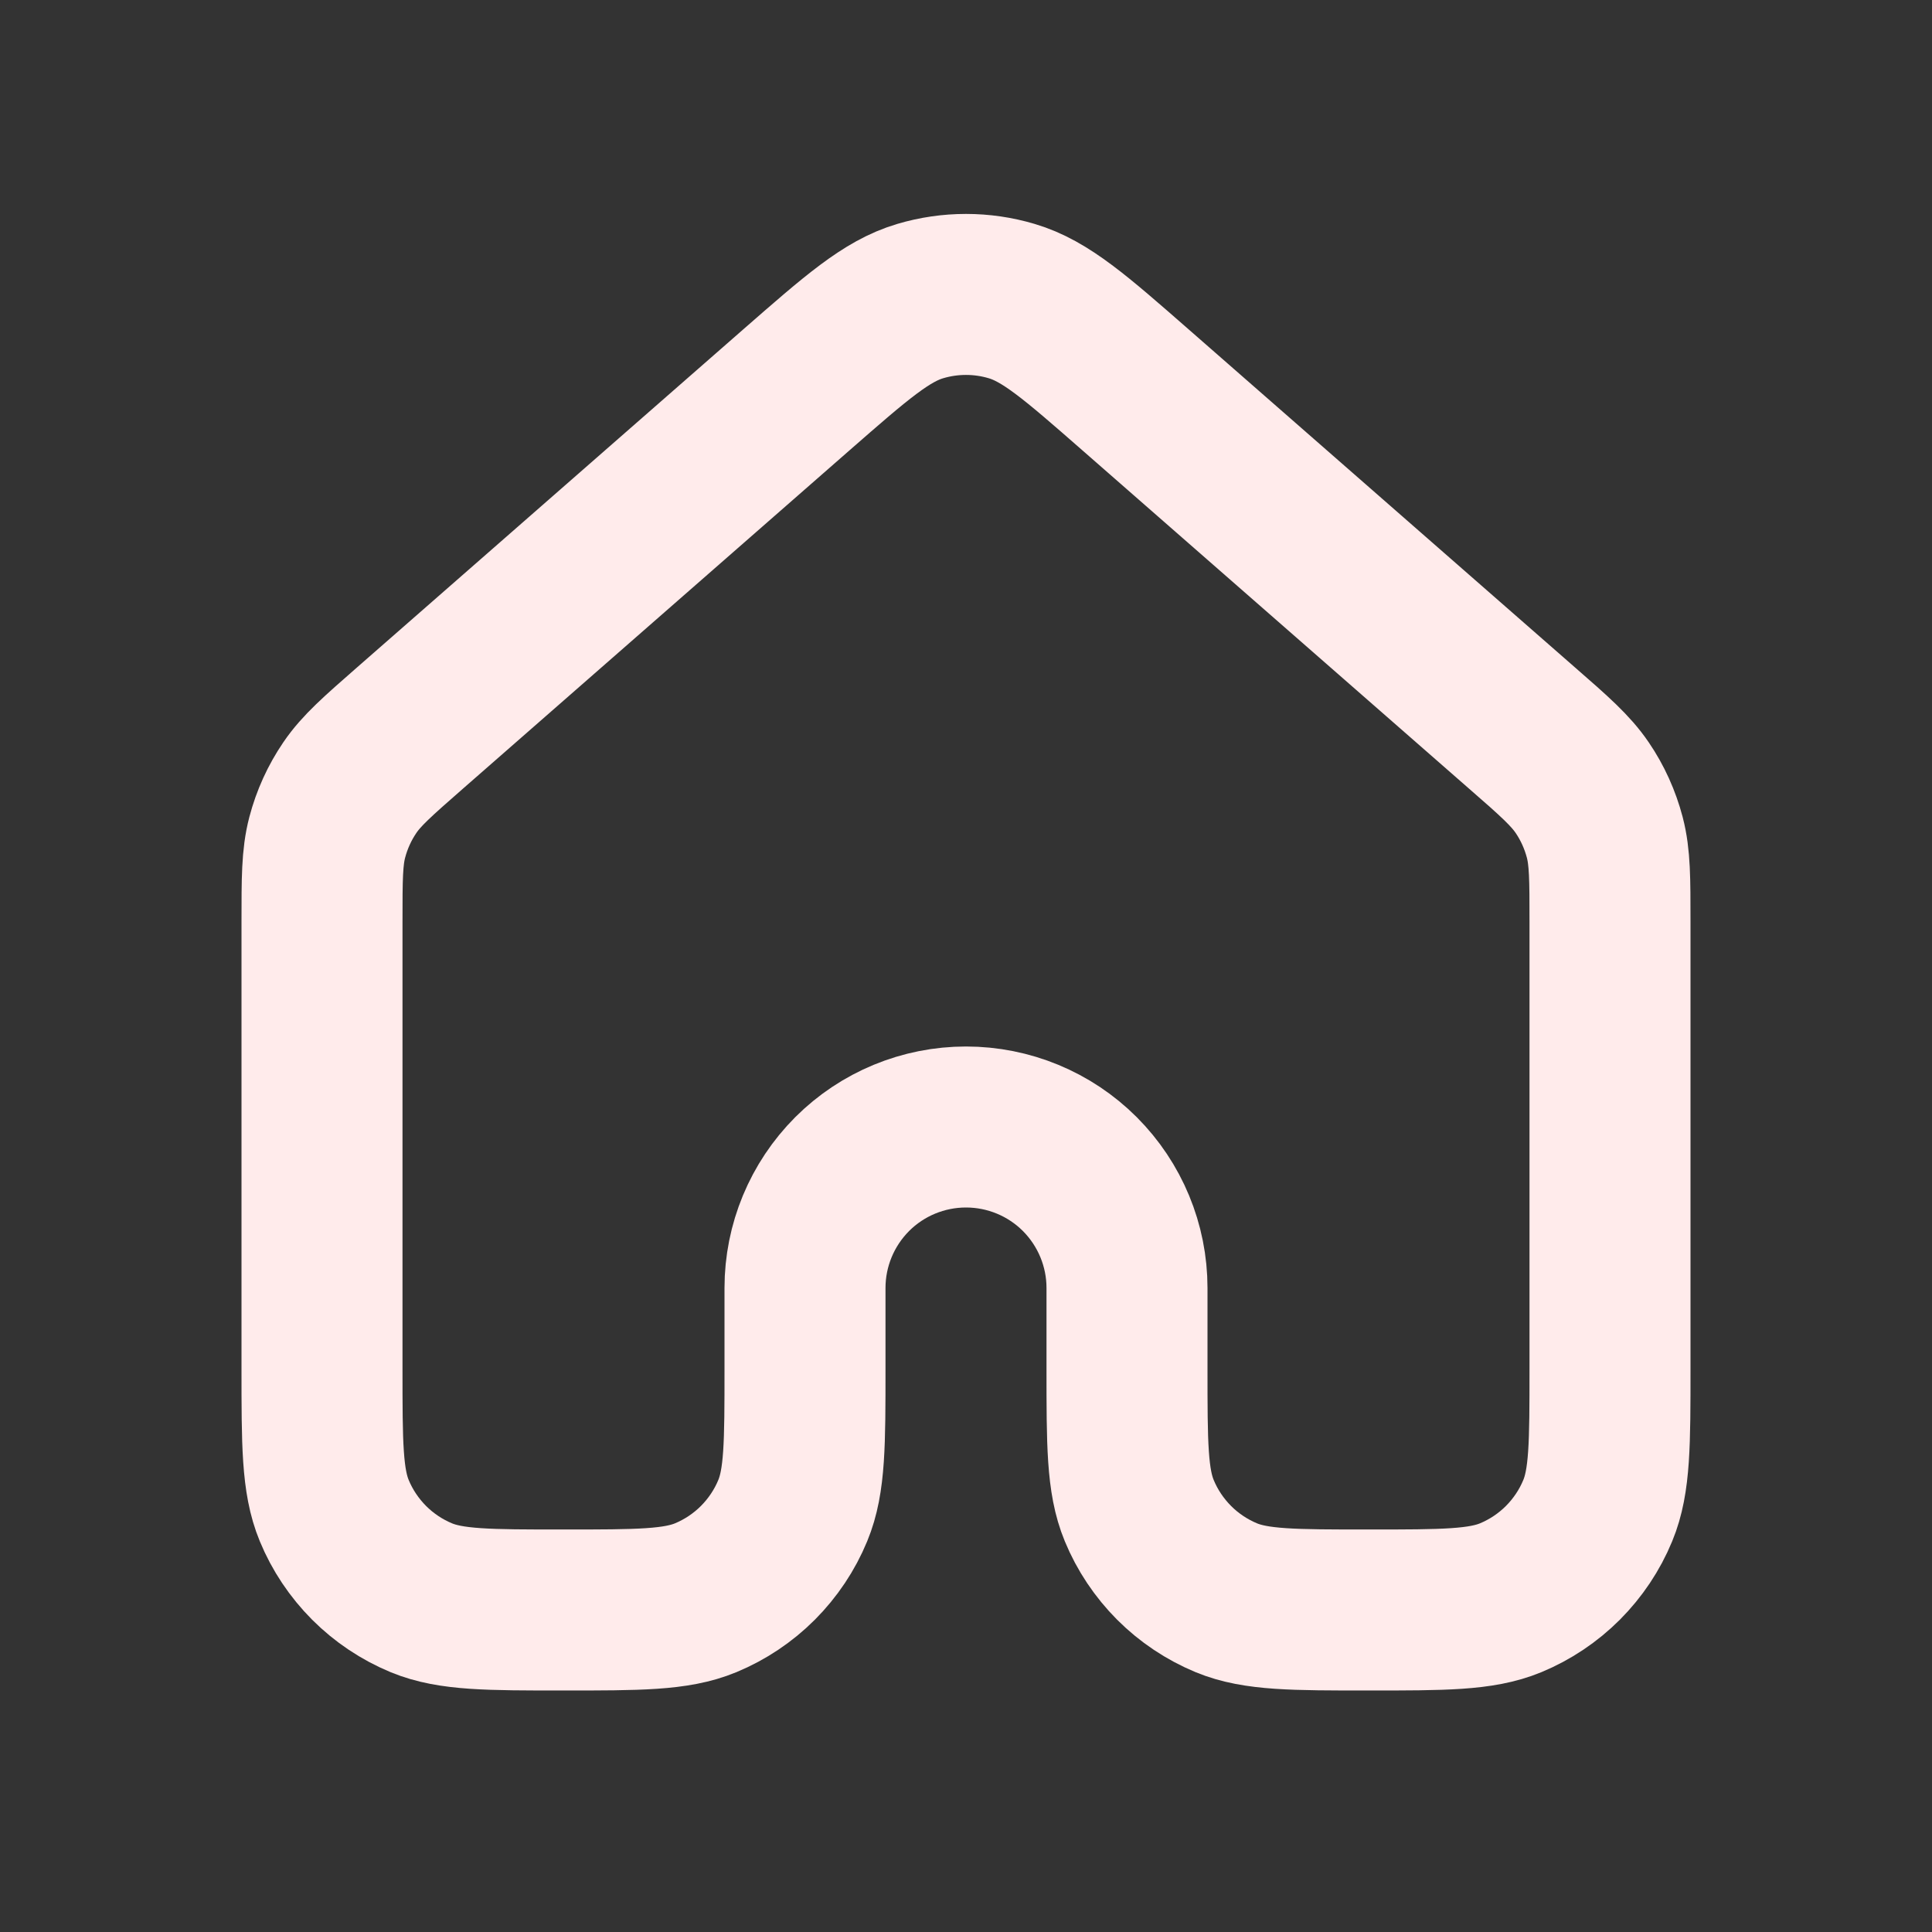 <svg width="24" height="24" viewBox="0 0 24 24" fill="none" xmlns="http://www.w3.org/2000/svg">
<rect x="0" y="0" width="24" height="24" fill="#333333" stroke="none"/>
<path d="M20 17V11.452C20 10.918 20 10.651 19.935 10.402C19.877 10.182 19.783 9.973 19.655 9.785C19.51 9.572 19.31 9.395 18.907 9.044L14.107 4.844C13.361 4.191 12.987 3.864 12.567 3.74C12.197 3.63 11.803 3.63 11.432 3.74C11.012 3.864 10.64 4.19 9.894 4.842L5.093 9.044C4.691 9.396 4.49 9.572 4.346 9.784C4.218 9.972 4.123 10.181 4.065 10.402C4 10.65 4 10.918 4 11.452V17C4 17.932 4 18.398 4.152 18.765C4.252 19.008 4.4 19.228 4.585 19.414C4.771 19.6 4.991 19.747 5.234 19.848C5.602 20 6.068 20 7 20C7.932 20 8.398 20 8.766 19.848C9.009 19.747 9.229 19.6 9.415 19.414C9.6 19.228 9.748 19.008 9.848 18.765C10 18.398 10 17.932 10 17V16C10 15.469 10.211 14.961 10.586 14.585C10.961 14.21 11.47 14 12 14C12.53 14 13.039 14.21 13.414 14.585C13.789 14.961 14 15.469 14 16V17C14 17.932 14 18.398 14.152 18.765C14.252 19.008 14.4 19.228 14.585 19.414C14.771 19.6 14.991 19.747 15.234 19.848C15.602 20 16.068 20 17 20C17.932 20 18.398 20 18.766 19.848C19.009 19.747 19.229 19.6 19.415 19.414C19.6 19.228 19.748 19.008 19.848 18.765C20 18.398 20 17.932 20 17Z" stroke="#FFEBEB" stroke-width="2" stroke-linecap="round" stroke-linejoin="round"/>
</svg>
